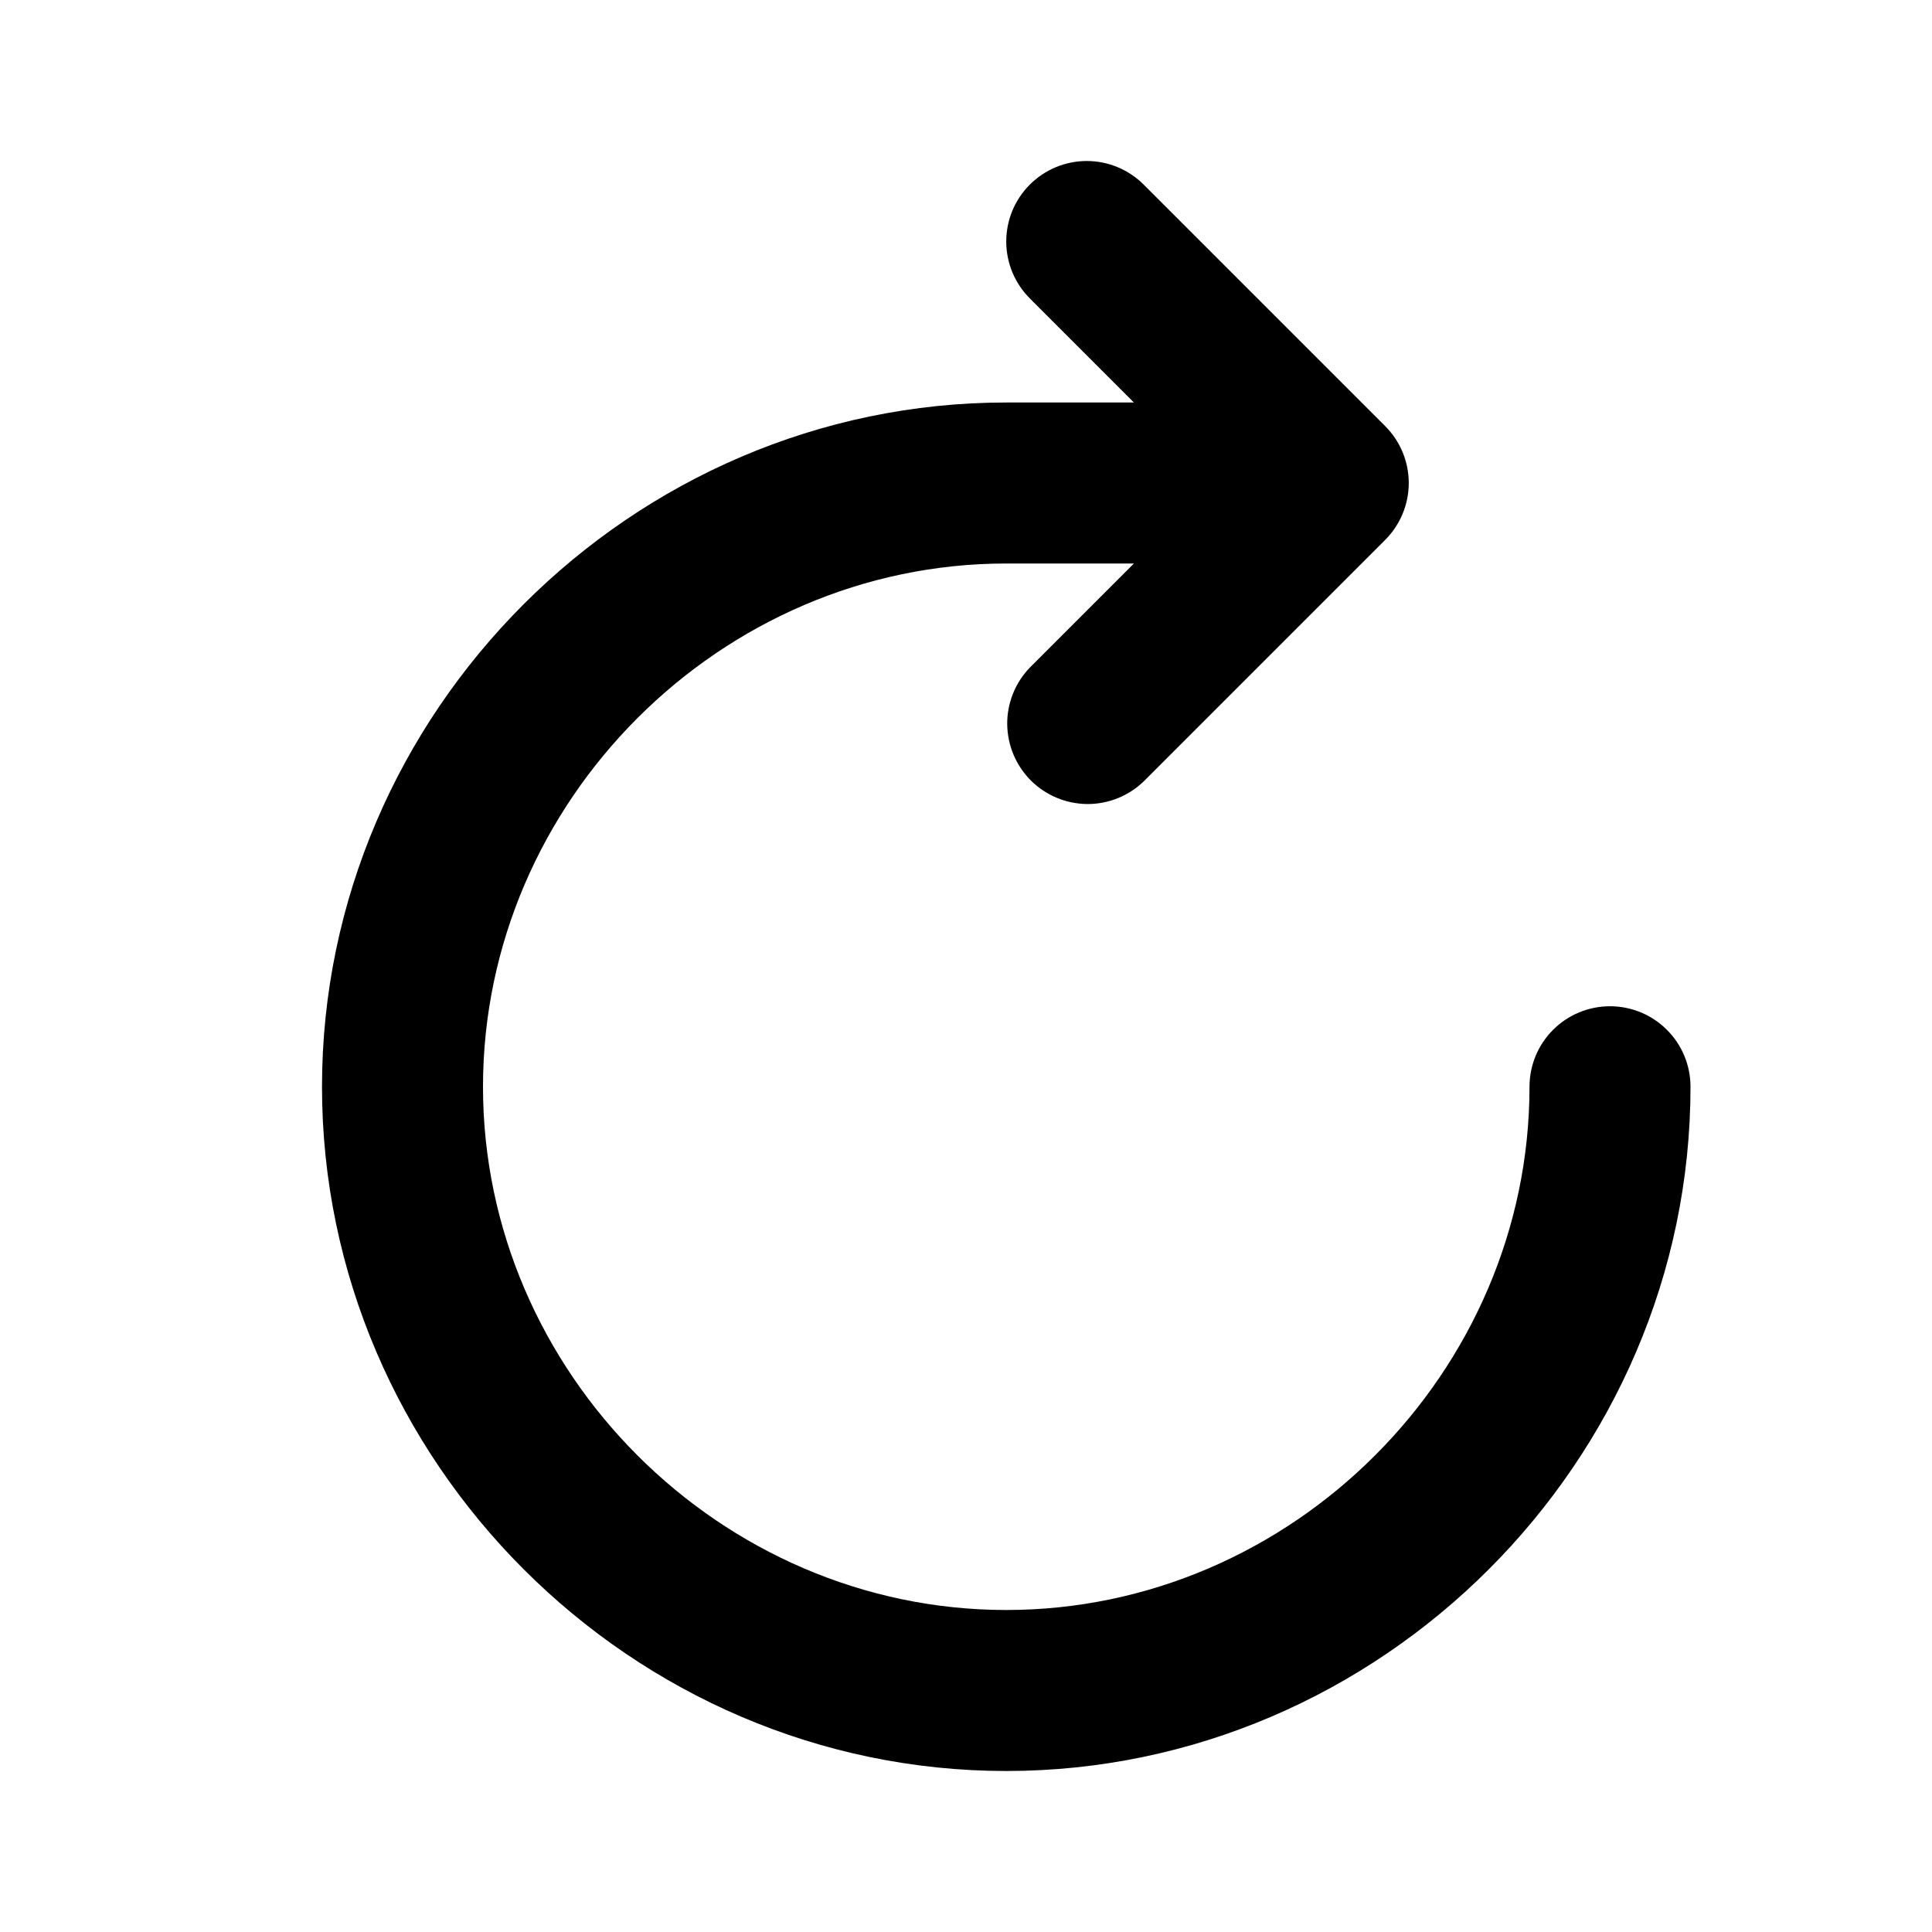 <svg width="24" height="24" viewBox="0 0 24 24" fill="none" xmlns="http://www.w3.org/2000/svg">
<path d="M12.793 2.293C12.98 2.106 13.235 2 13.5 2C13.765 2 14.02 2.106 14.207 2.293L17.207 5.293C17.395 5.481 17.5 5.735 17.5 6C17.5 6.265 17.395 6.519 17.207 6.707L14.207 9.707C14.018 9.889 13.766 9.99 13.504 9.988C13.241 9.985 12.991 9.88 12.805 9.695C12.62 9.509 12.515 9.259 12.512 8.996C12.51 8.734 12.611 8.482 12.793 8.293L14.086 7H12.5C8.952 7 6 9.952 6 13.5C6 17.048 8.952 20 12.5 20C16.048 20 19 17.048 19 13.5C19 13.235 19.105 12.98 19.293 12.793C19.48 12.605 19.735 12.5 20 12.5C20.265 12.5 20.52 12.605 20.707 12.793C20.895 12.98 21 13.235 21 13.5C21 18.152 17.152 22 12.5 22C7.848 22 4 18.152 4 13.5C4 8.848 7.848 5 12.5 5H14.086L12.793 3.707C12.605 3.519 12.5 3.265 12.5 3C12.5 2.735 12.605 2.481 12.793 2.293Z" fill="black"/>
</svg>
